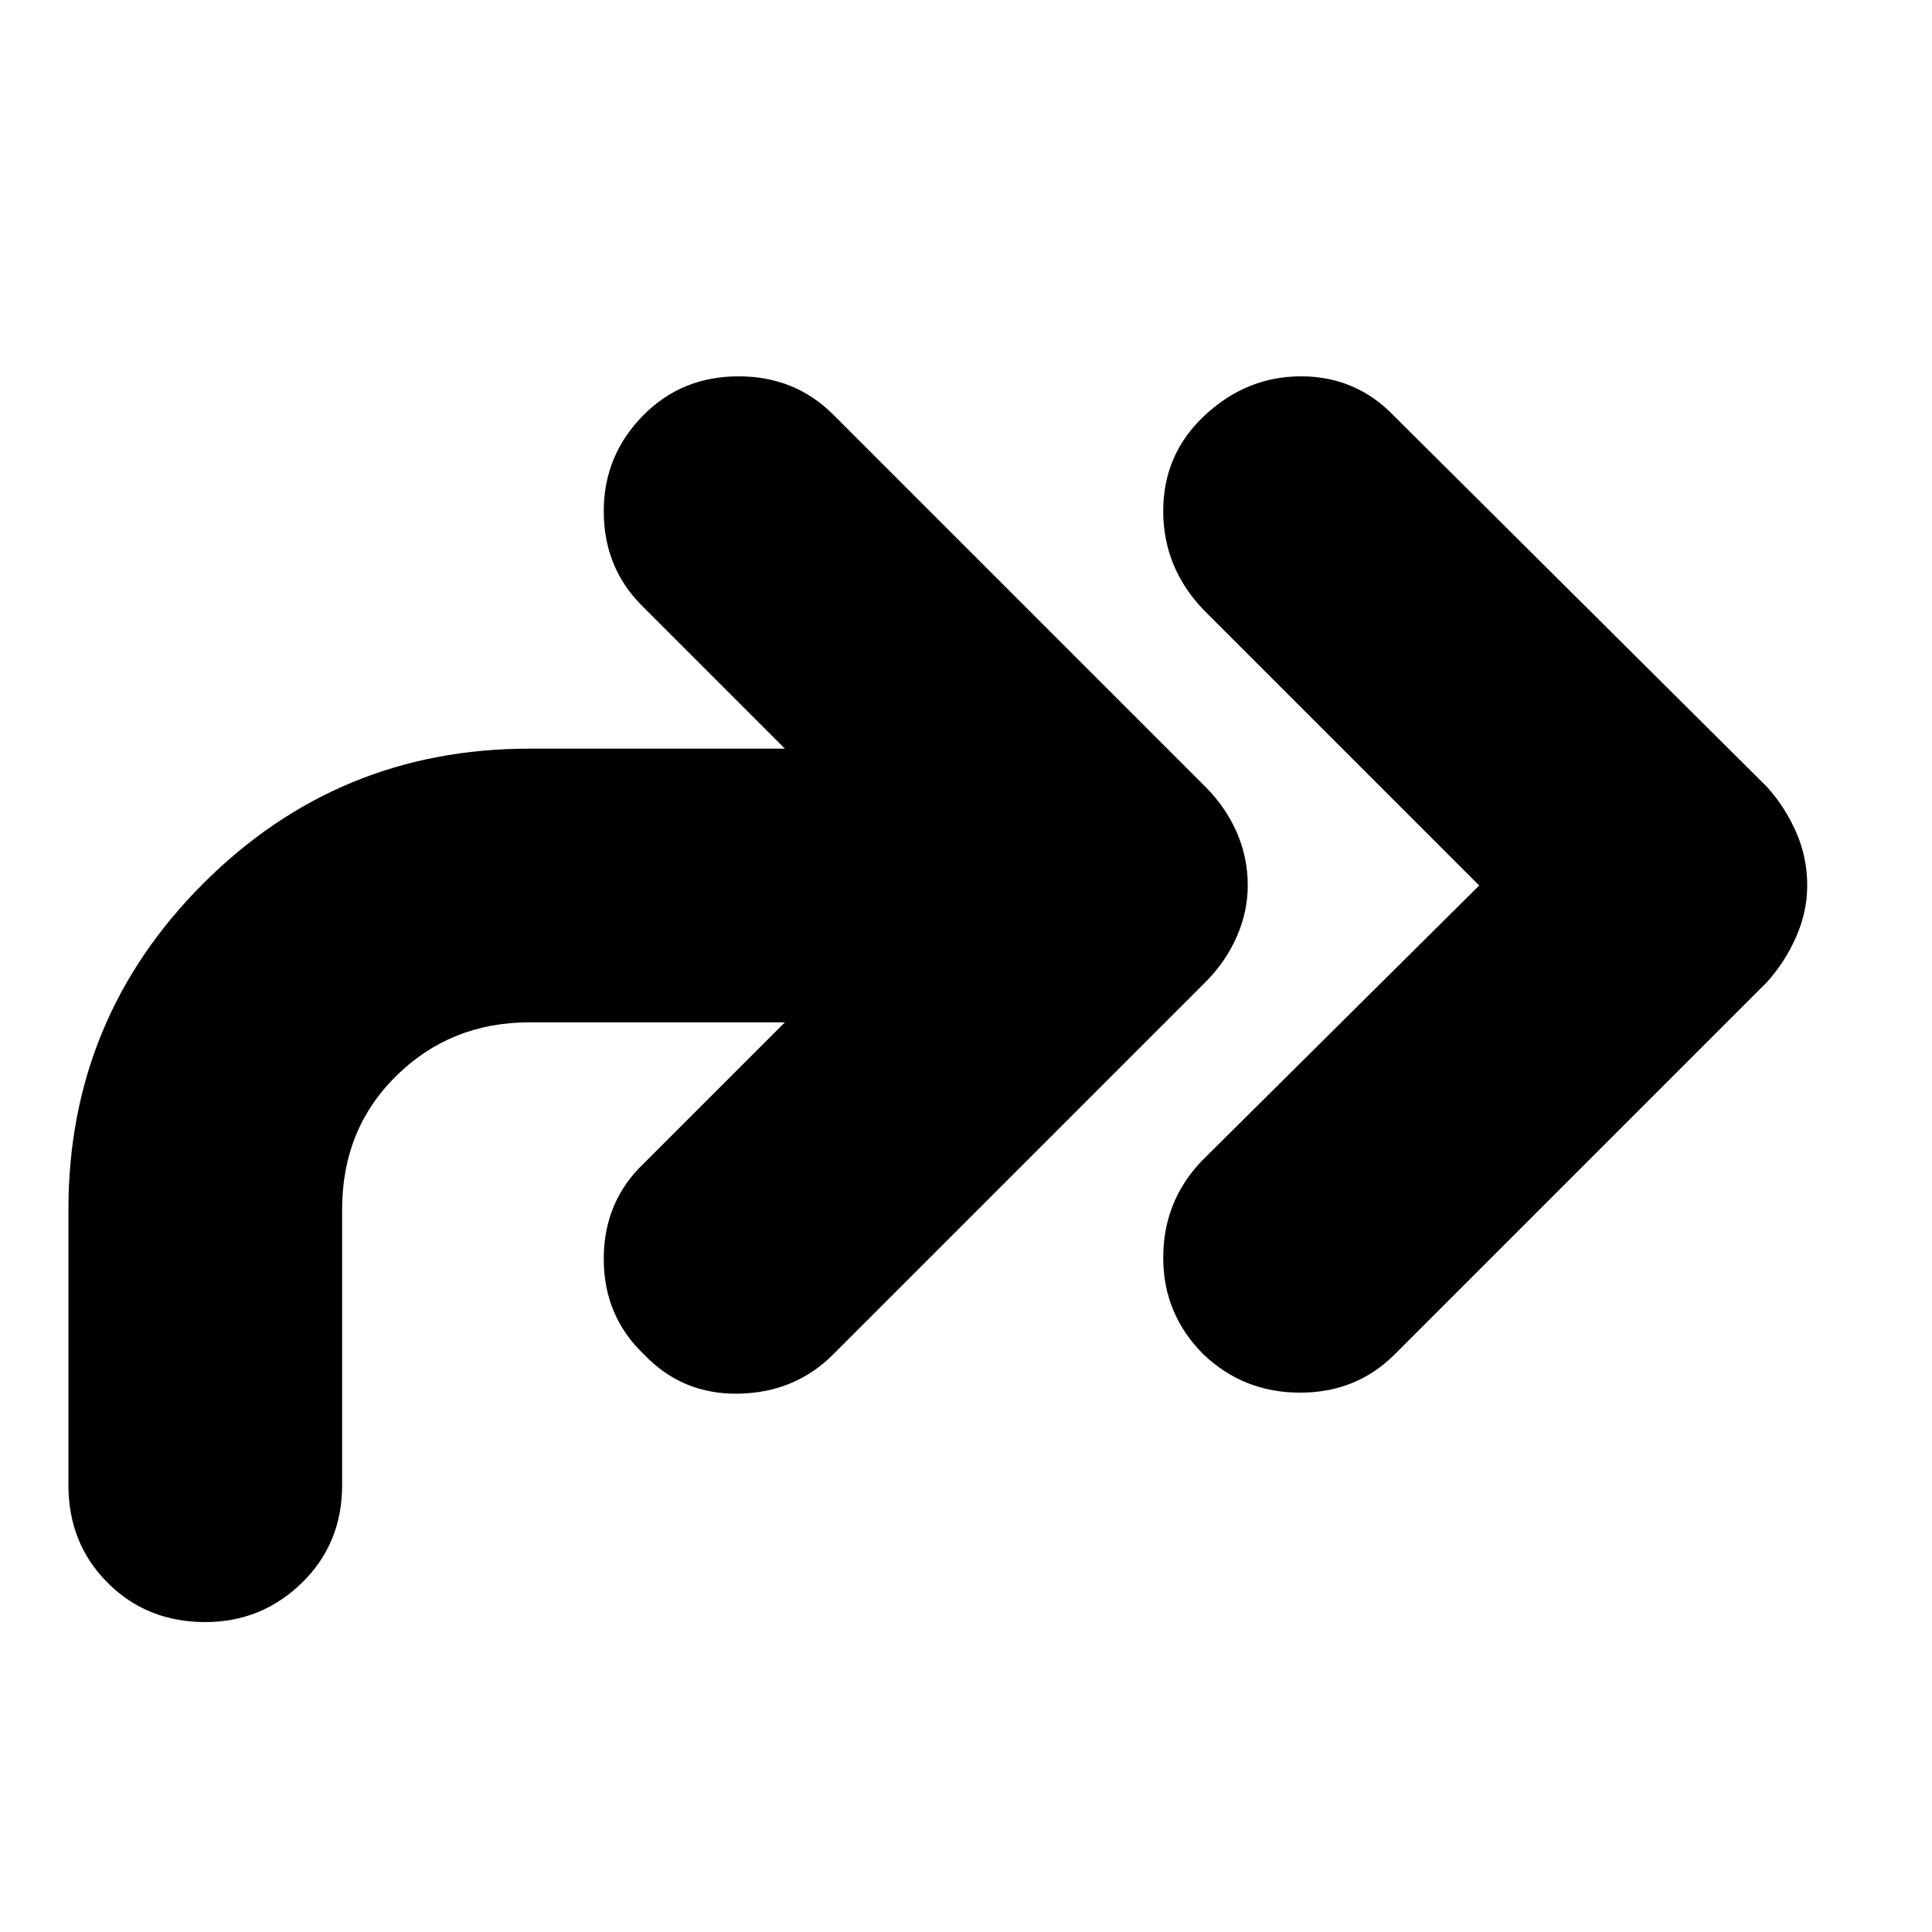 <svg xmlns="http://www.w3.org/2000/svg" height="24" viewBox="0 -960 960 960" width="24"><path d="M735-520 598-657q-20-21-20-49t20-47q21-20 48.5-20t46.5 20l185 184q9 10 14.5 22.5T898-520q0 13-5.5 25.5T878-472L693-287q-19 19-47 19t-48-19q-20-20-20-48t19-48l138-137Zm-345 68H263q-39 0-66 26.5T170-359v137q0 29-20 48.5T102-154q-29 0-48.5-19.5T34-222v-137q0-95 67-162t162-67h127l-71-71q-19-19-19-47t20-48q19-19 47-19t47 19l185 185q10 10 15.5 22.5T620-520q0 13-5.5 25.5T599-472L414-287q-19 19-47 19.5T320-287q-20-19-20-47.5t20-47.5l70-70Z"/></svg>